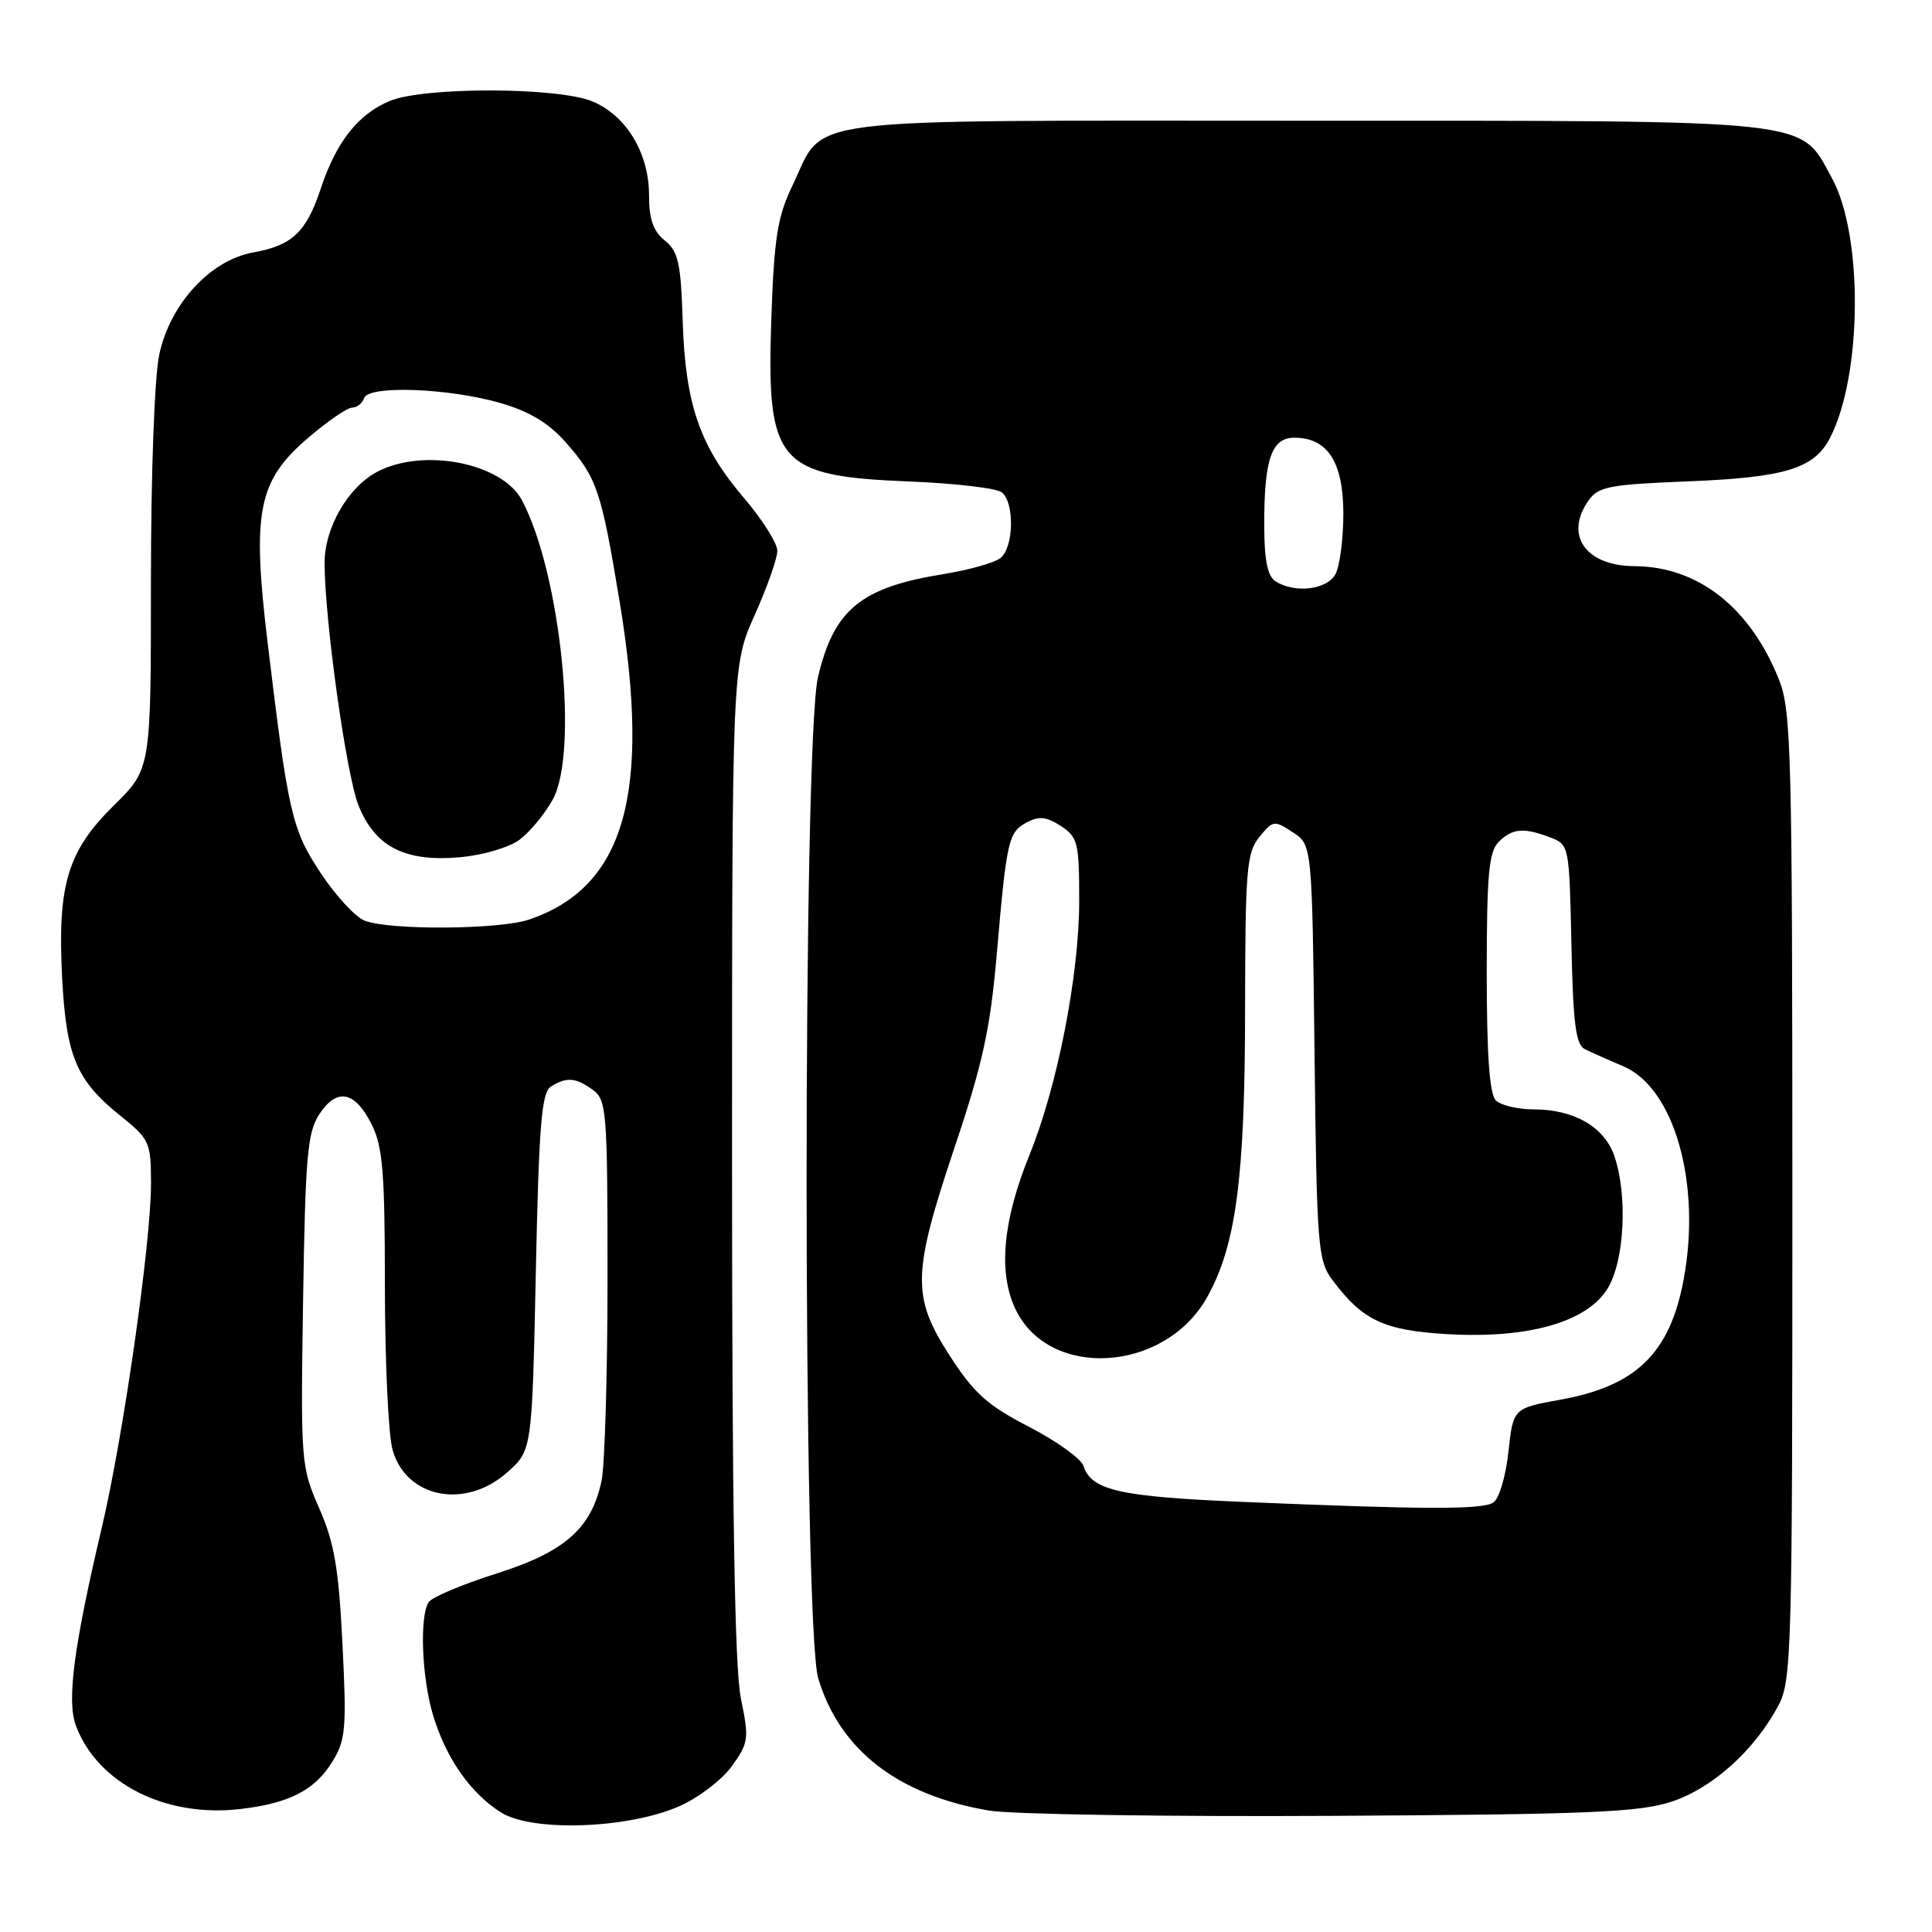 <?xml version="1.0" encoding="UTF-8" standalone="no"?>
<!DOCTYPE svg PUBLIC "-//W3C//DTD SVG 1.1//EN" "http://www.w3.org/Graphics/SVG/1.1/DTD/svg11.dtd" >
<svg xmlns="http://www.w3.org/2000/svg" xmlns:xlink="http://www.w3.org/1999/xlink" version="1.1" viewBox="0 0 256 256">
 <g >
 <path fill="currentColor"
d=" M 90.09 239.30 C 92.62 238.17 95.73 235.78 97.01 233.98 C 99.20 230.92 99.27 230.36 98.17 225.05 C 97.35 221.05 97.00 199.99 97.00 153.78 C 97.00 88.19 97.00 88.19 100.00 81.50 C 101.65 77.82 103.00 73.99 103.00 72.99 C 103.00 71.98 101.00 68.82 98.55 65.95 C 92.72 59.12 90.81 53.58 90.46 42.53 C 90.22 34.84 89.88 33.32 88.09 31.87 C 86.55 30.63 86.00 29.03 86.00 25.84 C 85.99 20.29 82.99 15.31 78.51 13.44 C 73.94 11.53 56.16 11.49 51.64 13.38 C 47.46 15.12 44.56 18.80 42.52 24.94 C 40.58 30.78 38.74 32.52 33.51 33.46 C 27.86 34.48 22.53 40.28 21.10 46.99 C 20.47 49.92 20.00 62.73 20.00 76.99 C 20.00 101.89 20.00 101.89 15.10 106.71 C 8.95 112.77 7.60 117.24 8.23 129.51 C 8.77 139.94 10.11 143.15 15.90 147.80 C 19.83 150.96 20.00 151.33 20.01 156.80 C 20.02 164.62 16.34 190.36 13.47 202.50 C 9.76 218.22 8.83 225.41 10.06 228.67 C 12.94 236.33 21.96 240.88 31.91 239.70 C 38.36 238.93 41.70 237.21 44.02 233.46 C 45.81 230.57 45.94 229.10 45.38 217.88 C 44.88 207.80 44.31 204.45 42.30 199.86 C 39.88 194.34 39.83 193.79 40.16 172.32 C 40.46 153.20 40.73 150.05 42.31 147.64 C 44.64 144.09 47.03 144.56 49.25 149.00 C 50.72 151.94 51.00 155.37 51.00 170.50 C 51.01 180.40 51.46 190.12 52.01 192.09 C 53.79 198.50 61.67 200.05 67.23 195.08 C 70.50 192.17 70.50 192.17 71.00 168.55 C 71.41 149.02 71.76 144.76 73.00 143.98 C 75.07 142.67 76.30 142.77 78.56 144.42 C 80.38 145.76 80.50 147.23 80.50 169.17 C 80.50 182.00 80.14 194.17 79.71 196.22 C 78.37 202.54 74.83 205.65 65.70 208.53 C 61.22 209.95 57.21 211.65 56.79 212.30 C 55.57 214.23 55.89 222.30 57.38 227.27 C 59.10 232.97 62.33 237.60 66.39 240.16 C 70.55 242.78 83.33 242.32 90.09 239.30 Z  M 221.52 238.72 C 226.92 236.93 232.50 231.91 235.64 226.00 C 237.40 222.69 237.50 218.98 237.50 158.50 C 237.49 99.66 237.35 94.14 235.73 90.07 C 231.91 80.49 225.01 75.07 216.58 75.02 C 210.12 74.99 207.26 70.93 210.47 66.35 C 211.78 64.47 213.18 64.20 223.72 63.78 C 236.53 63.27 240.39 62.09 242.48 58.04 C 246.76 49.77 246.90 31.20 242.75 23.62 C 238.40 15.69 241.30 16.00 172.88 16.00 C 103.97 16.00 109.49 15.29 104.94 24.73 C 103.03 28.71 102.57 31.59 102.21 42.08 C 101.54 61.41 102.96 63.09 120.50 63.80 C 126.55 64.04 132.06 64.69 132.75 65.24 C 134.44 66.60 134.34 72.47 132.60 73.92 C 131.83 74.56 128.39 75.53 124.97 76.08 C 114.06 77.84 110.50 80.77 108.39 89.71 C 106.36 98.36 106.38 215.62 108.42 222.39 C 111.27 231.89 118.97 237.85 131.00 239.90 C 134.03 240.42 154.50 240.73 176.50 240.61 C 210.68 240.42 217.23 240.14 221.52 238.72 Z  M 48.29 121.98 C 47.08 121.50 44.48 118.68 42.53 115.74 C 38.67 109.94 38.19 107.83 35.46 85.14 C 33.37 67.75 34.17 63.72 40.85 58.00 C 43.41 55.81 46.02 54.01 46.67 54.01 C 47.31 54.00 48.02 53.44 48.25 52.75 C 48.83 51.02 59.48 51.42 66.37 53.42 C 70.18 54.53 72.73 56.07 74.96 58.61 C 79.13 63.35 79.67 64.98 82.13 79.88 C 86.30 105.24 82.77 117.55 70.10 121.85 C 66.14 123.19 51.51 123.28 48.29 121.98 Z  M 68.84 111.27 C 70.19 110.26 72.17 107.88 73.23 105.97 C 76.73 99.68 74.28 75.86 69.14 66.25 C 66.52 61.36 56.17 59.31 50.05 62.48 C 46.14 64.50 43.00 69.91 43.01 74.62 C 43.03 82.23 45.89 102.68 47.50 106.72 C 49.70 112.21 53.68 114.24 60.94 113.59 C 63.98 113.32 67.47 112.29 68.84 111.27 Z  M 164.48 199.00 C 148.34 198.32 144.61 197.47 143.57 194.25 C 143.26 193.29 140.02 190.96 136.37 189.07 C 130.84 186.22 129.07 184.63 125.86 179.66 C 120.79 171.81 120.86 168.83 126.51 151.96 C 130.21 140.95 131.22 136.32 132.07 126.50 C 133.40 111.18 133.61 110.28 136.08 108.96 C 137.67 108.11 138.68 108.22 140.57 109.45 C 142.82 110.93 143.00 111.66 143.00 119.36 C 143.00 129.17 140.12 143.90 136.44 152.96 C 132.87 161.73 132.24 168.60 134.55 173.46 C 138.99 182.83 154.32 181.90 159.93 171.92 C 163.78 165.07 164.96 156.12 164.98 133.86 C 165.00 115.20 165.18 113.00 166.87 110.91 C 168.67 108.69 168.84 108.67 171.30 110.28 C 173.86 111.95 173.86 111.95 174.18 139.40 C 174.48 165.30 174.62 167.01 176.56 169.62 C 180.56 174.97 183.38 176.29 191.79 176.78 C 202.53 177.40 210.31 175.18 213.03 170.71 C 215.27 167.05 215.69 158.28 213.89 153.12 C 212.57 149.32 208.54 147.00 203.25 147.00 C 201.13 147.00 198.86 146.46 198.20 145.80 C 197.37 144.97 197.00 139.77 197.00 128.87 C 197.00 115.91 197.28 112.87 198.57 111.57 C 200.39 109.75 201.87 109.62 205.41 110.96 C 207.92 111.92 207.94 112.03 208.22 125.11 C 208.44 135.63 208.80 138.43 210.00 139.02 C 210.82 139.43 213.13 140.45 215.12 141.30 C 221.86 144.18 225.45 156.84 223.10 169.50 C 221.29 179.28 216.83 183.65 206.79 185.46 C 200.50 186.60 200.50 186.60 199.87 192.42 C 199.52 195.63 198.63 198.62 197.87 199.10 C 196.37 200.05 188.80 200.03 164.48 199.00 Z  M 169.02 77.03 C 167.97 76.37 167.53 74.25 167.52 69.80 C 167.49 60.86 168.46 58.00 171.52 58.00 C 175.92 58.00 178.00 61.24 178.00 68.07 C 178.00 71.40 177.53 75.00 176.96 76.07 C 175.85 78.14 171.59 78.66 169.02 77.03 Z "/>
</g>
</svg>